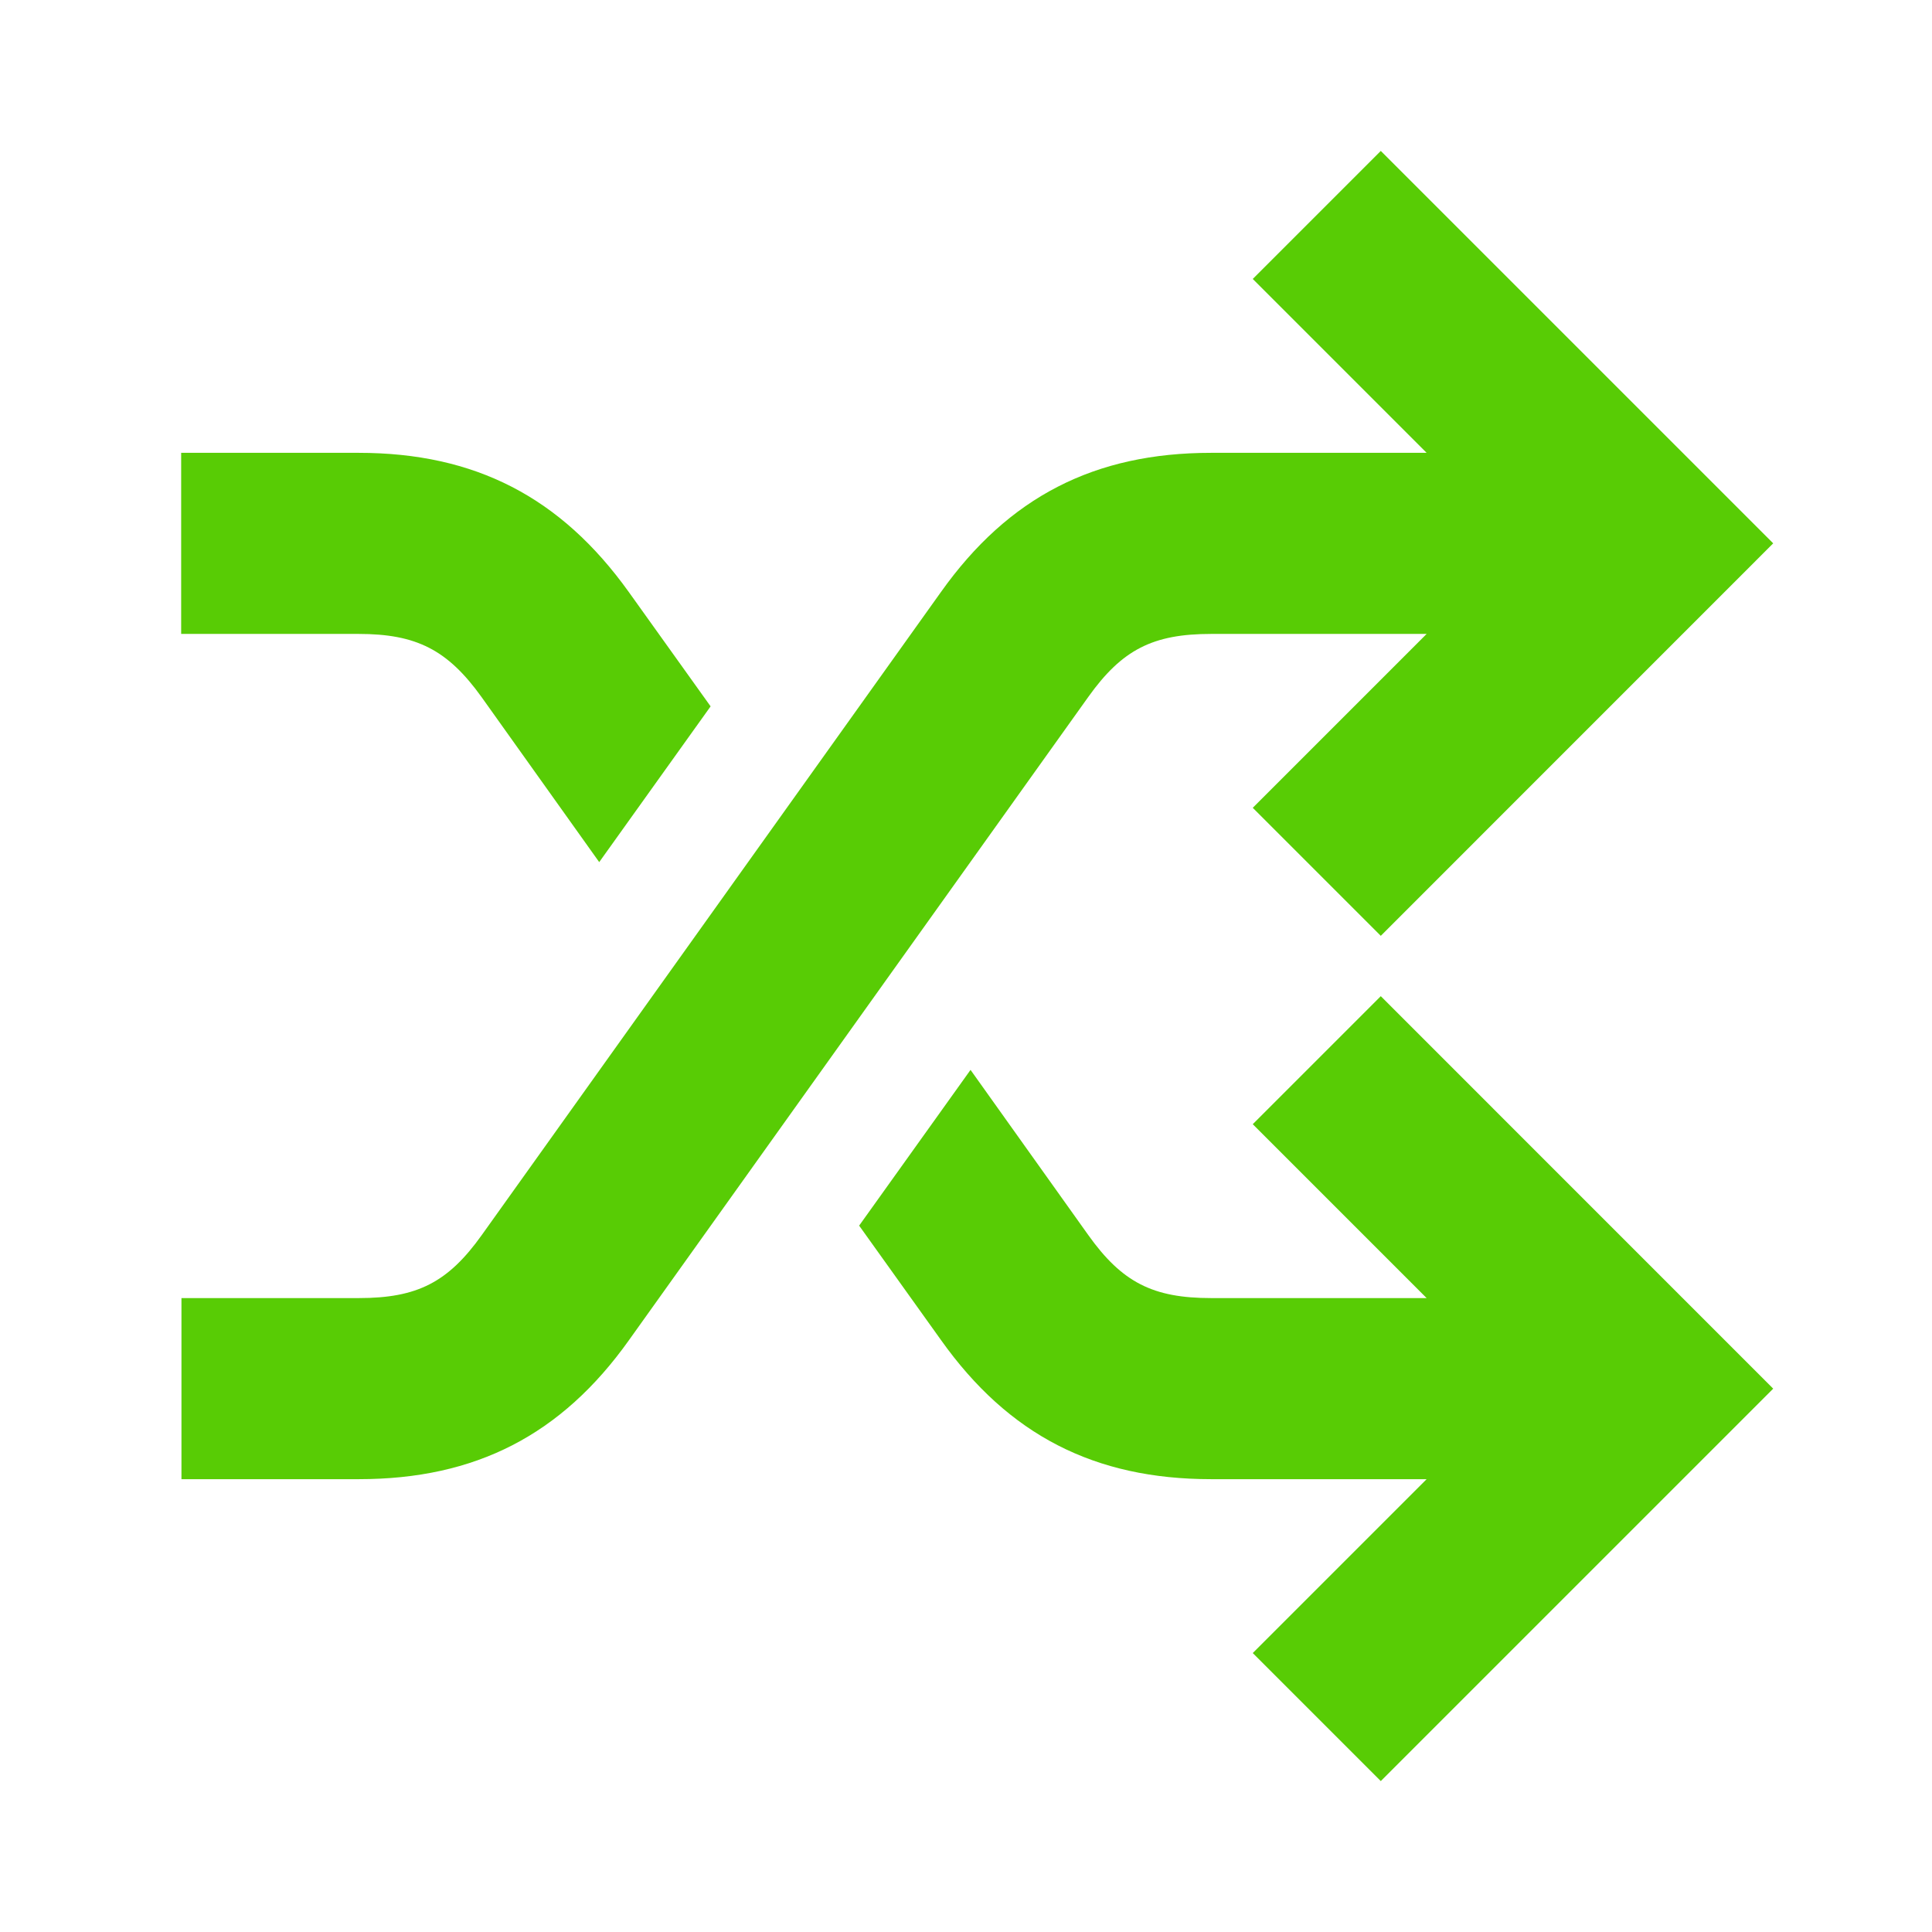 <svg width="26" height="26" viewBox="0 0 26 26" fill="none" xmlns="http://www.w3.org/2000/svg">
<path d="M18.582 13.406L23.863 18.688L18.582 23.969L16.859 22.246L19.199 19.906H16.299C14.731 19.906 13.573 19.313 12.663 18.033L11.562 16.494L13.061 14.398L14.645 16.62C15.1 17.258 15.515 17.469 16.299 17.469H19.199L16.859 15.129L18.582 13.406ZM16.299 8.531H19.199L16.859 10.871L18.582 12.594L23.863 7.312L18.582 2.031L16.859 3.754L19.199 6.094H16.299C14.731 6.094 13.573 6.687 12.663 7.967L6.484 16.62C6.029 17.258 5.614 17.469 4.83 17.469H2.442V19.906H4.83C6.398 19.906 7.556 19.313 8.466 18.033L14.645 9.38C15.1 8.742 15.515 8.531 16.299 8.531ZM6.48 9.38L8.064 11.602L9.563 9.506L8.462 7.967C7.548 6.691 6.394 6.094 4.826 6.094H2.438V8.531H4.826C5.606 8.531 6.025 8.747 6.48 9.38Z" fill="#58CC05"/>
</svg>
